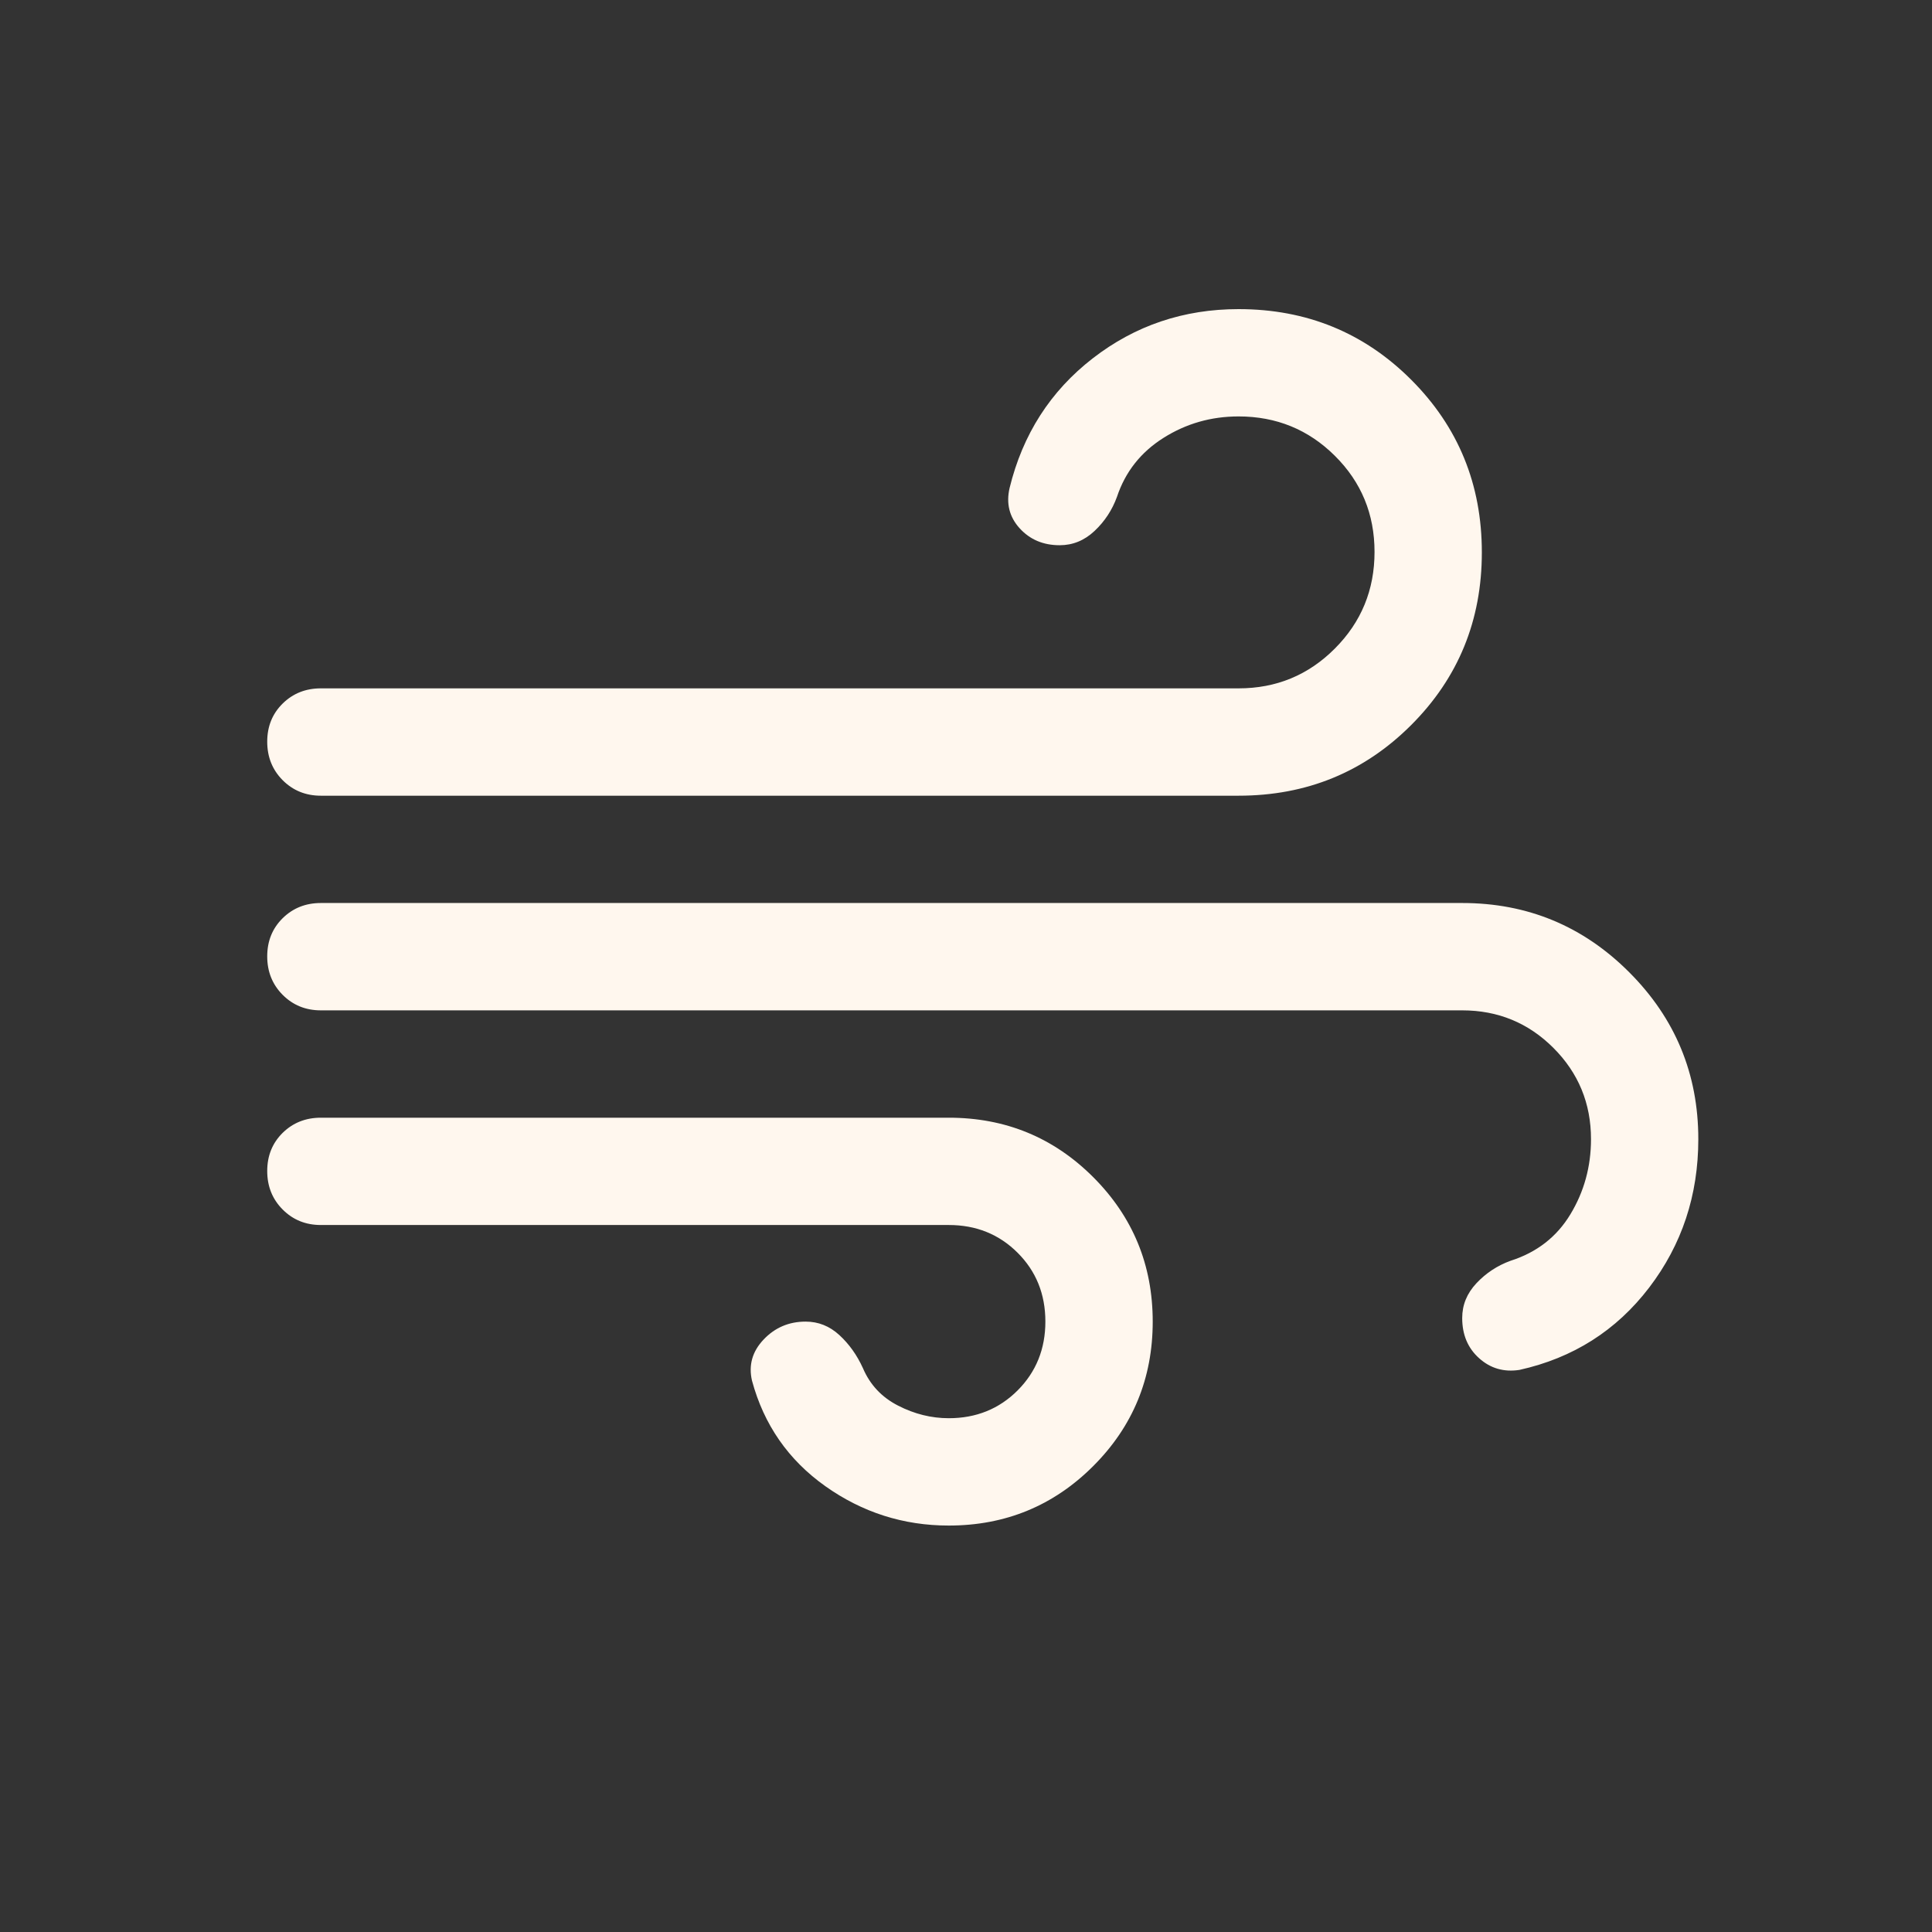 <svg width="48" height="48" viewBox="0 0 48 48" fill="none" xmlns="http://www.w3.org/2000/svg">
<rect x="0" y="0" width="48" height="48" fill="#333333" stroke="none"/>
<path d="M23.572 37.902C22.446 37.902 21.424 37.576 20.505 36.924C19.587 36.272 18.979 35.398 18.683 34.302C18.594 33.917 18.691 33.576 18.972 33.28C19.253 32.983 19.602 32.835 20.016 32.835C20.332 32.835 20.61 32.946 20.853 33.169C21.095 33.391 21.291 33.665 21.439 33.991C21.616 34.406 21.909 34.717 22.316 34.924C22.722 35.132 23.141 35.235 23.572 35.235C24.252 35.235 24.822 35.005 25.282 34.545C25.742 34.084 25.972 33.514 25.972 32.834C25.972 32.153 25.742 31.583 25.282 31.124C24.822 30.665 24.252 30.435 23.572 30.435H7.972C7.594 30.435 7.278 30.307 7.022 30.049C6.767 29.793 6.639 29.474 6.639 29.094C6.639 28.714 6.767 28.398 7.022 28.146C7.278 27.895 7.594 27.769 7.972 27.769H23.572C24.979 27.769 26.176 28.261 27.161 29.246C28.146 30.232 28.639 31.428 28.639 32.835C28.639 34.243 28.146 35.439 27.161 36.424C26.176 37.409 24.979 37.902 23.572 37.902ZM7.972 19.769C7.594 19.769 7.278 19.64 7.022 19.383C6.767 19.126 6.639 18.807 6.639 18.427C6.639 18.047 6.767 17.732 7.022 17.48C7.278 17.228 7.594 17.102 7.972 17.102H30.772C31.71 17.102 32.508 16.772 33.164 16.113C33.821 15.455 34.15 14.655 34.15 13.713C34.15 12.772 33.821 11.976 33.164 11.324C32.508 10.672 31.71 10.346 30.772 10.346C30.09 10.346 29.468 10.524 28.905 10.88C28.342 11.235 27.957 11.724 27.75 12.346C27.631 12.672 27.446 12.954 27.194 13.191C26.942 13.428 26.654 13.546 26.328 13.546C25.919 13.546 25.588 13.406 25.332 13.124C25.077 12.843 24.994 12.509 25.083 12.124C25.409 10.791 26.098 9.717 27.15 8.902C28.202 8.087 29.409 7.68 30.772 7.68C32.461 7.68 33.891 8.265 35.061 9.435C36.231 10.606 36.816 12.035 36.816 13.724C36.816 15.413 36.231 16.843 35.061 18.013C33.891 19.183 32.461 19.769 30.772 19.769H7.972ZM37.75 34.035C37.365 34.094 37.031 33.998 36.75 33.746C36.468 33.495 36.328 33.161 36.328 32.746C36.328 32.42 36.446 32.132 36.683 31.88C36.92 31.628 37.202 31.443 37.528 31.324C38.179 31.117 38.676 30.732 39.016 30.169C39.357 29.606 39.528 28.983 39.528 28.302C39.528 27.413 39.216 26.657 38.594 26.035C37.972 25.413 37.216 25.102 36.328 25.102H7.972C7.594 25.102 7.278 24.973 7.022 24.716C6.767 24.459 6.639 24.141 6.639 23.761C6.639 23.381 6.767 23.065 7.022 22.813C7.278 22.561 7.594 22.435 7.972 22.435H36.328C37.948 22.435 39.331 23.008 40.476 24.154C41.621 25.299 42.194 26.681 42.194 28.302C42.194 29.695 41.787 30.924 40.972 31.991C40.157 33.057 39.083 33.739 37.75 34.035Z" fill="#FFF7EE"/>
</svg>
